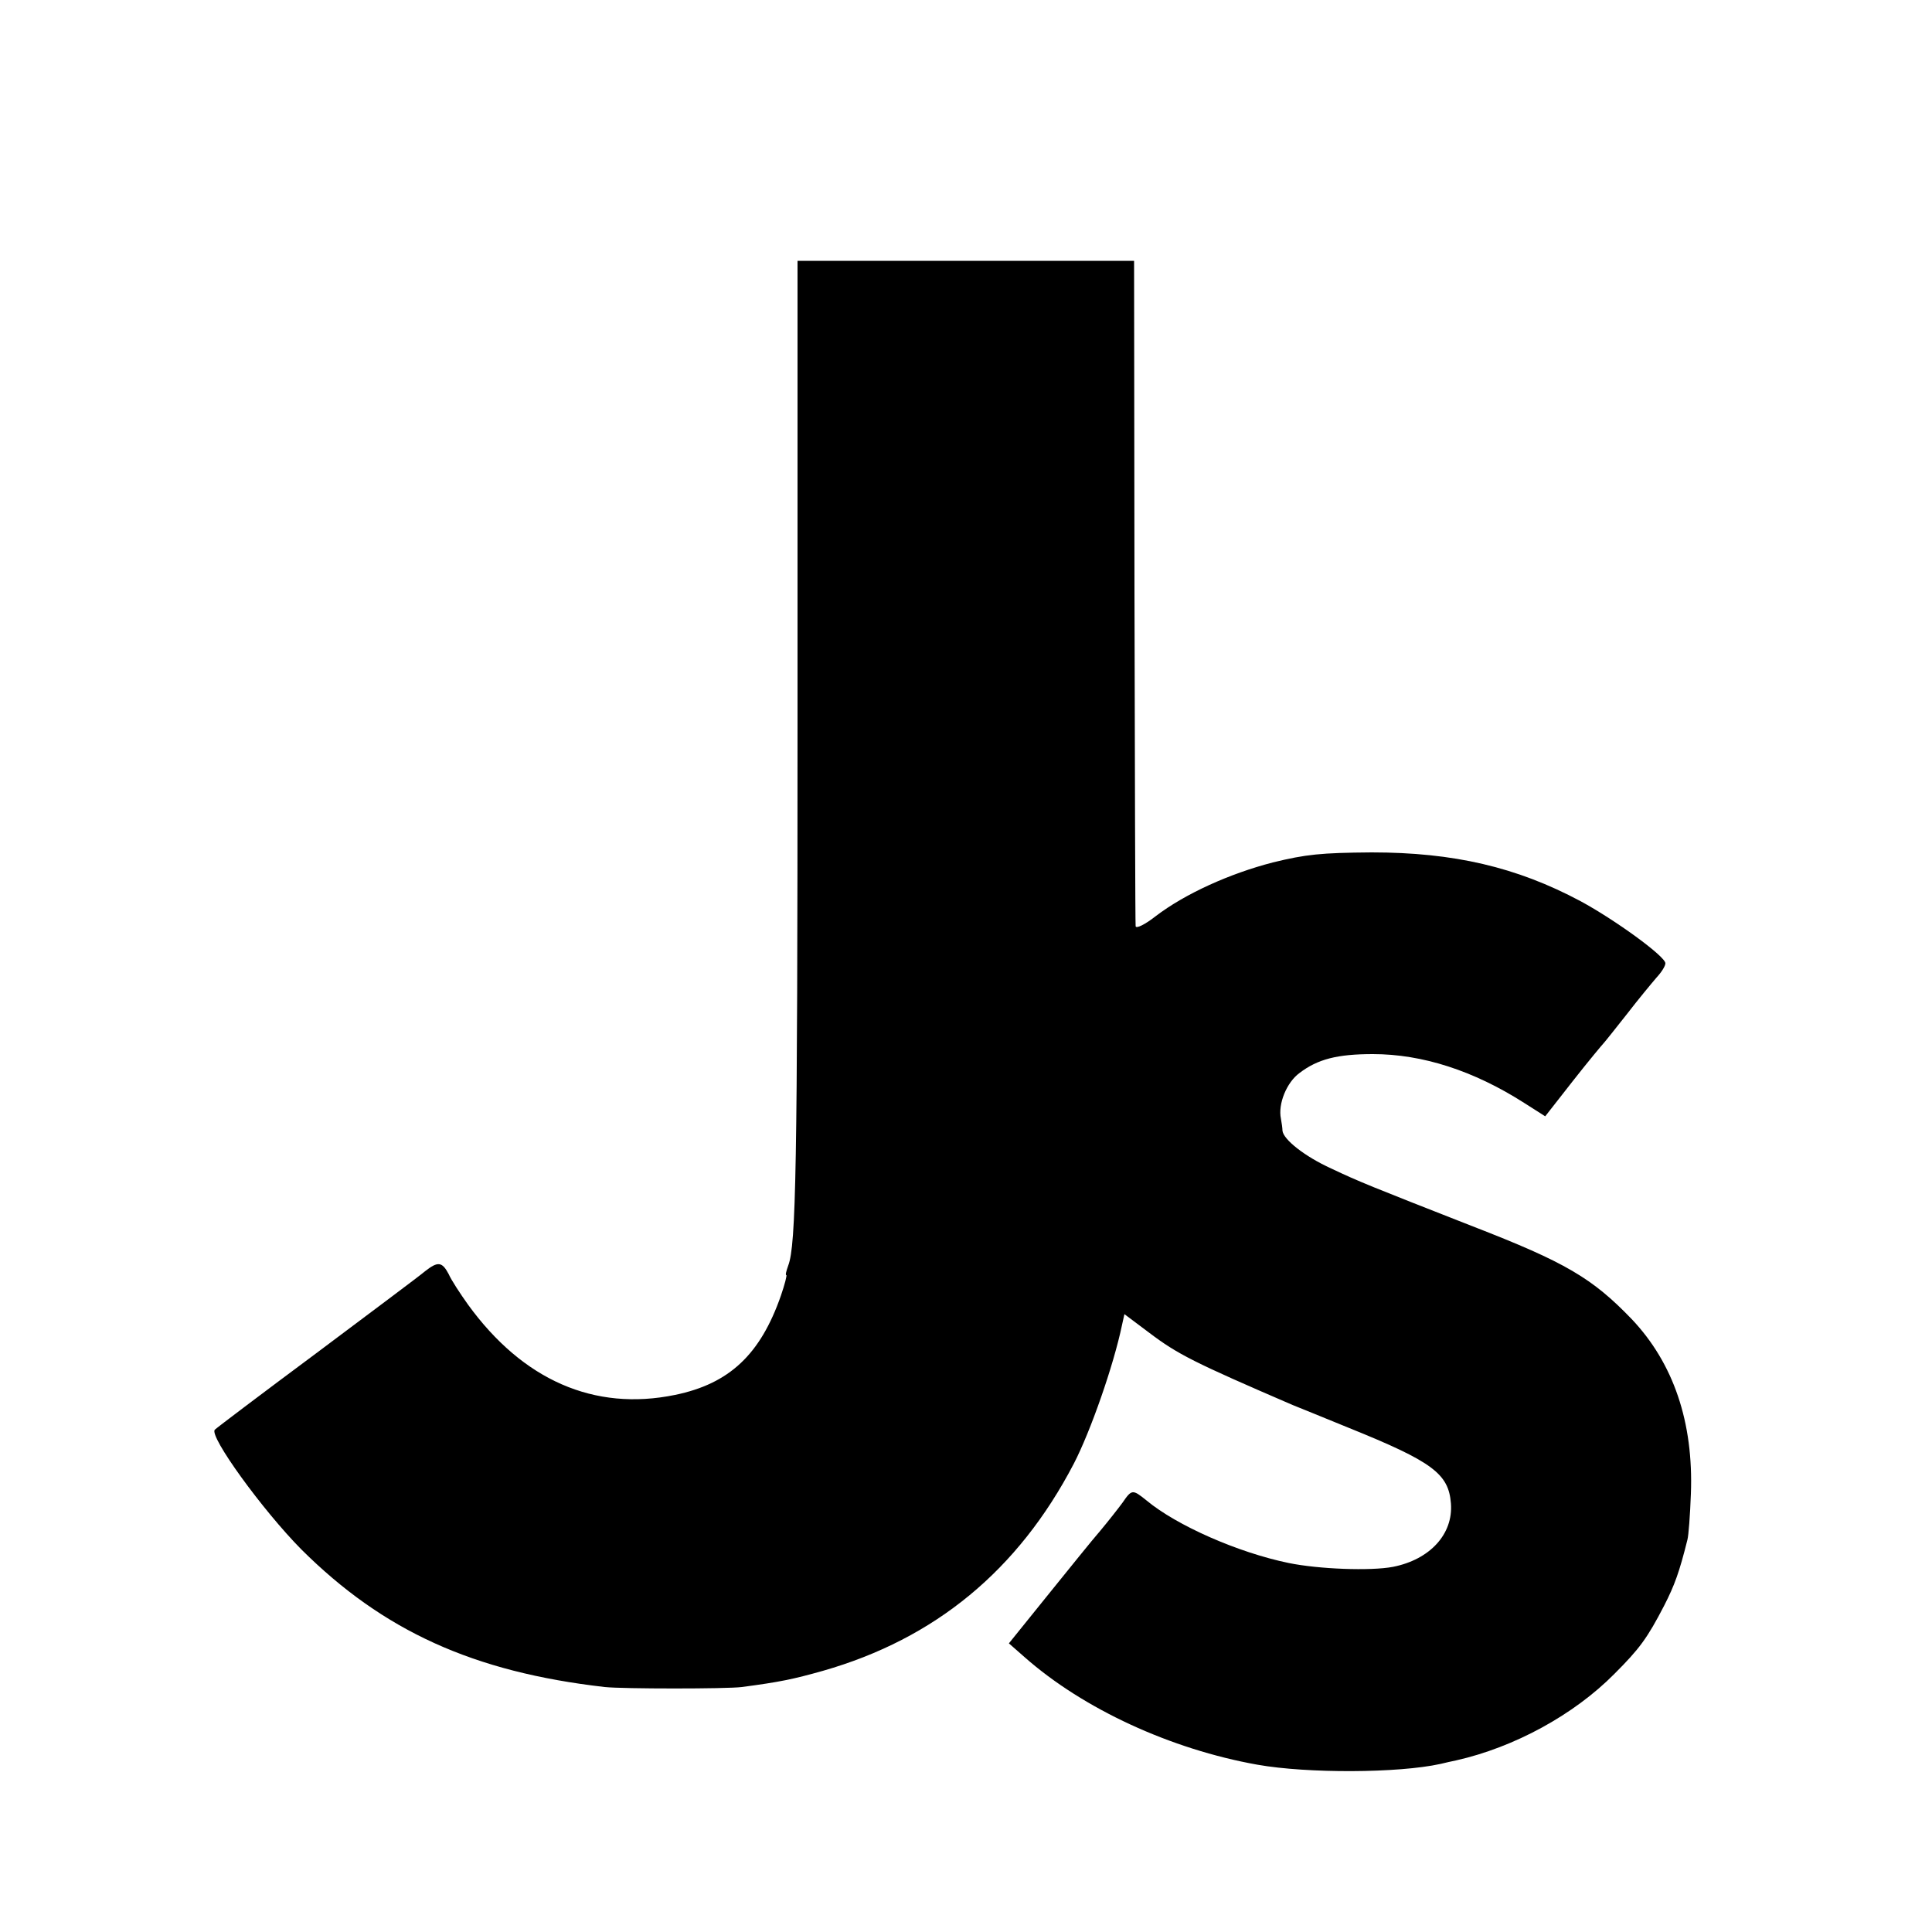 <?xml version="1.0" standalone="no"?>
<!DOCTYPE svg PUBLIC "-//W3C//DTD SVG 20010904//EN"
 "http://www.w3.org/TR/2001/REC-SVG-20010904/DTD/svg10.dtd">
<svg version="1.0" xmlns="http://www.w3.org/2000/svg"
 width="500pt" height="500pt" viewBox="0 0 500 500"
 preserveAspectRatio="xMidYMid meet">
<g transform="translate(0,500) scale(0.1,-0.1)"
fill="#000000" stroke="none">
<path d="M2064 3130 c0 -1156 -4 -1352 -24 -1405 -5 -14 -8 -25 -5 -25 2 0 -4
-24 -14 -53 -53 -152 -133 -228 -274 -257 -209 -43 -394 38 -536 234 -20 28
-43 63 -50 79 -17 32 -28 33 -61 7 -14 -12 -140 -106 -280 -211 -140 -104
-259 -194 -264 -199 -16 -16 124 -209 224 -310 212 -211 445 -317 785 -356 47
-5 316 -5 355 0 98 13 132 20 210 42 290 83 505 260 649 536 43 83 103 254
125 360 l6 27 64 -48 c74 -56 116 -77 371 -187 17 -7 82 -33 145 -59 218 -88
259 -119 265 -196 6 -79 -54 -145 -150 -164 -58 -11 -192 -6 -270 10 -131 27
-290 97 -368 162 -36 29 -38 29 -62 -6 -11 -15 -37 -48 -57 -72 -21 -24 -82
-100 -137 -168 l-100 -124 41 -36 c152 -134 378 -238 602 -278 130 -23 365
-22 474 2 12 3 30 7 40 9 151 34 305 118 410 224 65 65 85 92 129 177 27 53
39 86 60 170 3 11 7 64 9 119 7 185 -45 338 -153 452 -102 106 -171 147 -411
240 -265 104 -293 115 -367 150 -68 31 -124 75 -126 98 0 6 -2 20 -4 31 -8 38
15 94 48 118 47 36 98 49 190 49 128 0 261 -43 391 -126 l55 -35 72 92 c40 51
76 94 79 97 3 3 30 37 60 75 30 39 65 81 77 95 13 14 23 30 23 37 0 18 -131
113 -220 161 -165 88 -328 126 -540 126 -132 -1 -170 -5 -256 -26 -112 -29
-227 -81 -303 -139 -28 -22 -51 -33 -52 -26 -1 6 -2 397 -3 867 l-1 855 -435
0 -436 0 0 -1195z"/>
</g>
</svg>
